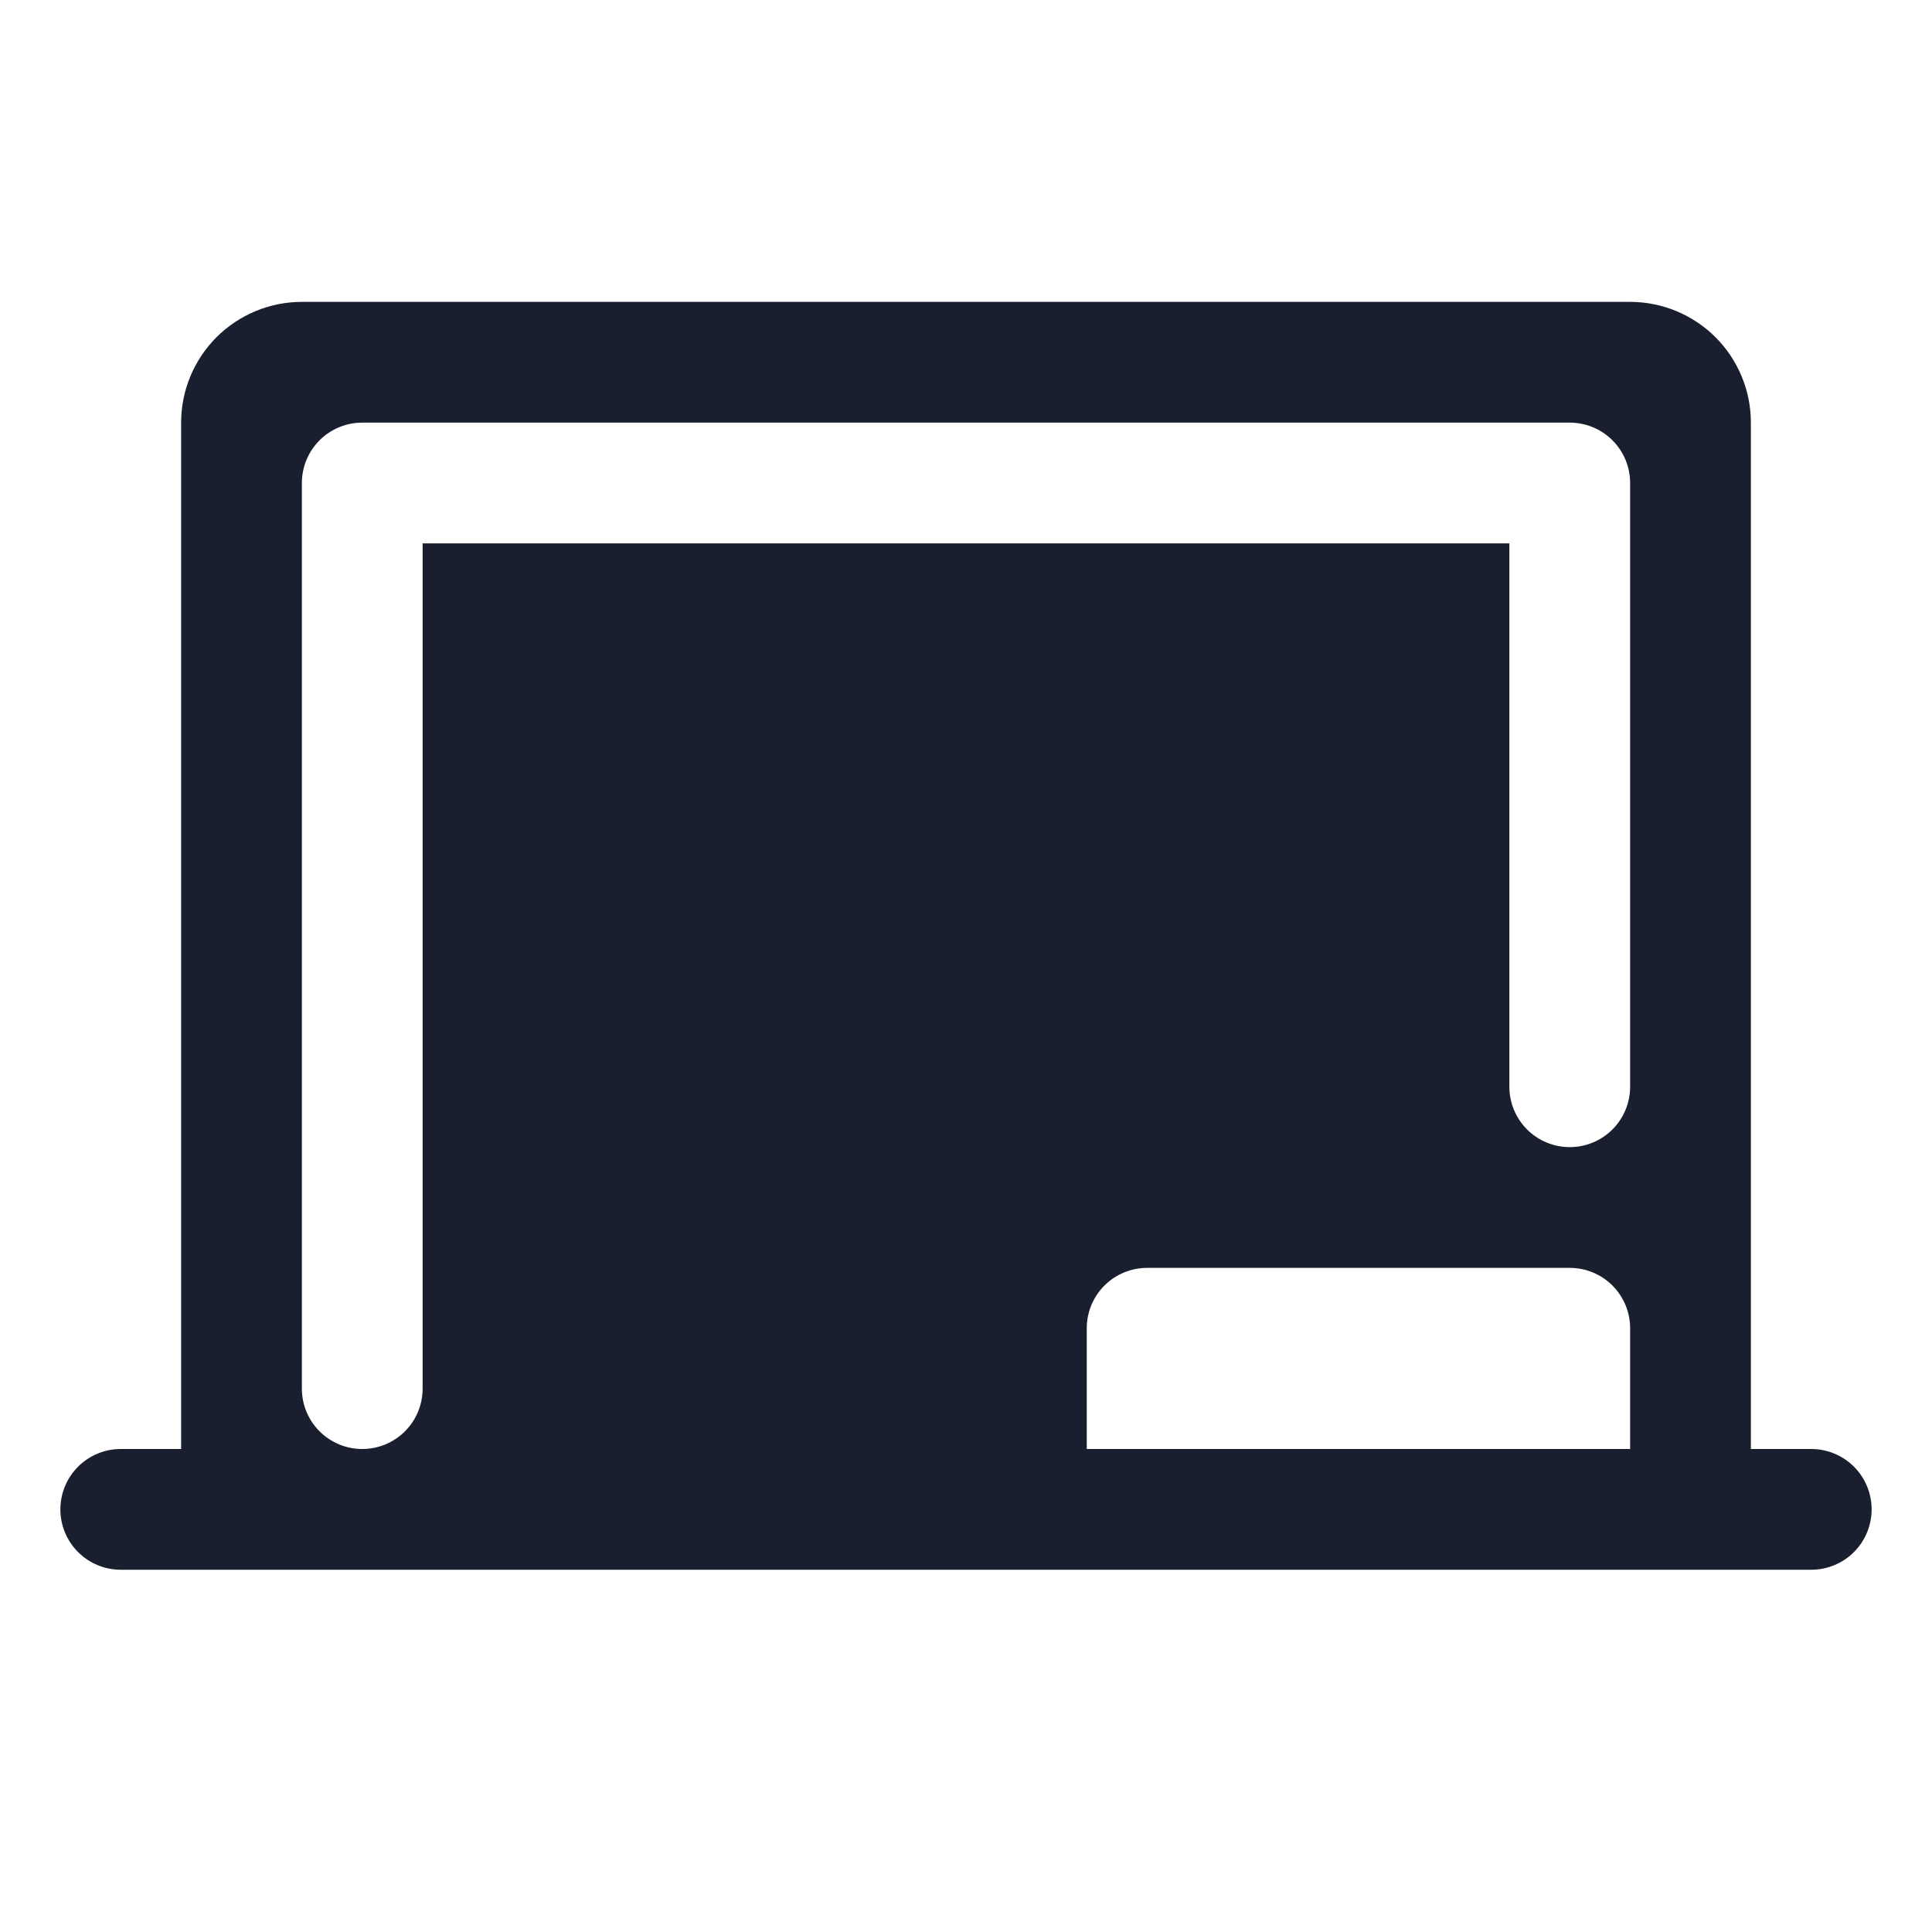 <svg width="20" height="20" viewBox="0 0 20 20" fill="none" xmlns="http://www.w3.org/2000/svg">
<path d="M18.75 15H18.125V4.375C18.125 4.043 17.993 3.726 17.759 3.491C17.524 3.257 17.206 3.125 16.875 3.125H3.125C2.793 3.125 2.476 3.257 2.241 3.491C2.007 3.726 1.875 4.043 1.875 4.375V15H1.25C1.084 15 0.925 15.066 0.808 15.183C0.691 15.3 0.625 15.459 0.625 15.625C0.625 15.791 0.691 15.95 0.808 16.067C0.925 16.184 1.084 16.25 1.25 16.25H18.75C18.916 16.25 19.075 16.184 19.192 16.067C19.309 15.95 19.375 15.791 19.375 15.625C19.375 15.459 19.309 15.3 19.192 15.183C19.075 15.066 18.916 15 18.75 15ZM16.875 15H11.25V13.75C11.25 13.584 11.316 13.425 11.433 13.308C11.55 13.191 11.709 13.125 11.875 13.125H16.25C16.416 13.125 16.575 13.191 16.692 13.308C16.809 13.425 16.875 13.584 16.875 13.75V15ZM16.875 11.25C16.875 11.416 16.809 11.575 16.692 11.692C16.575 11.809 16.416 11.875 16.25 11.875C16.084 11.875 15.925 11.809 15.808 11.692C15.691 11.575 15.625 11.416 15.625 11.25V5.625H4.375V14.375C4.375 14.541 4.309 14.7 4.192 14.817C4.075 14.934 3.916 15 3.75 15C3.584 15 3.425 14.934 3.308 14.817C3.191 14.7 3.125 14.541 3.125 14.375V5C3.125 4.834 3.191 4.675 3.308 4.558C3.425 4.441 3.584 4.375 3.75 4.375H16.25C16.416 4.375 16.575 4.441 16.692 4.558C16.809 4.675 16.875 4.834 16.875 5V11.25Z" fill="#191F2E"/>
</svg>
